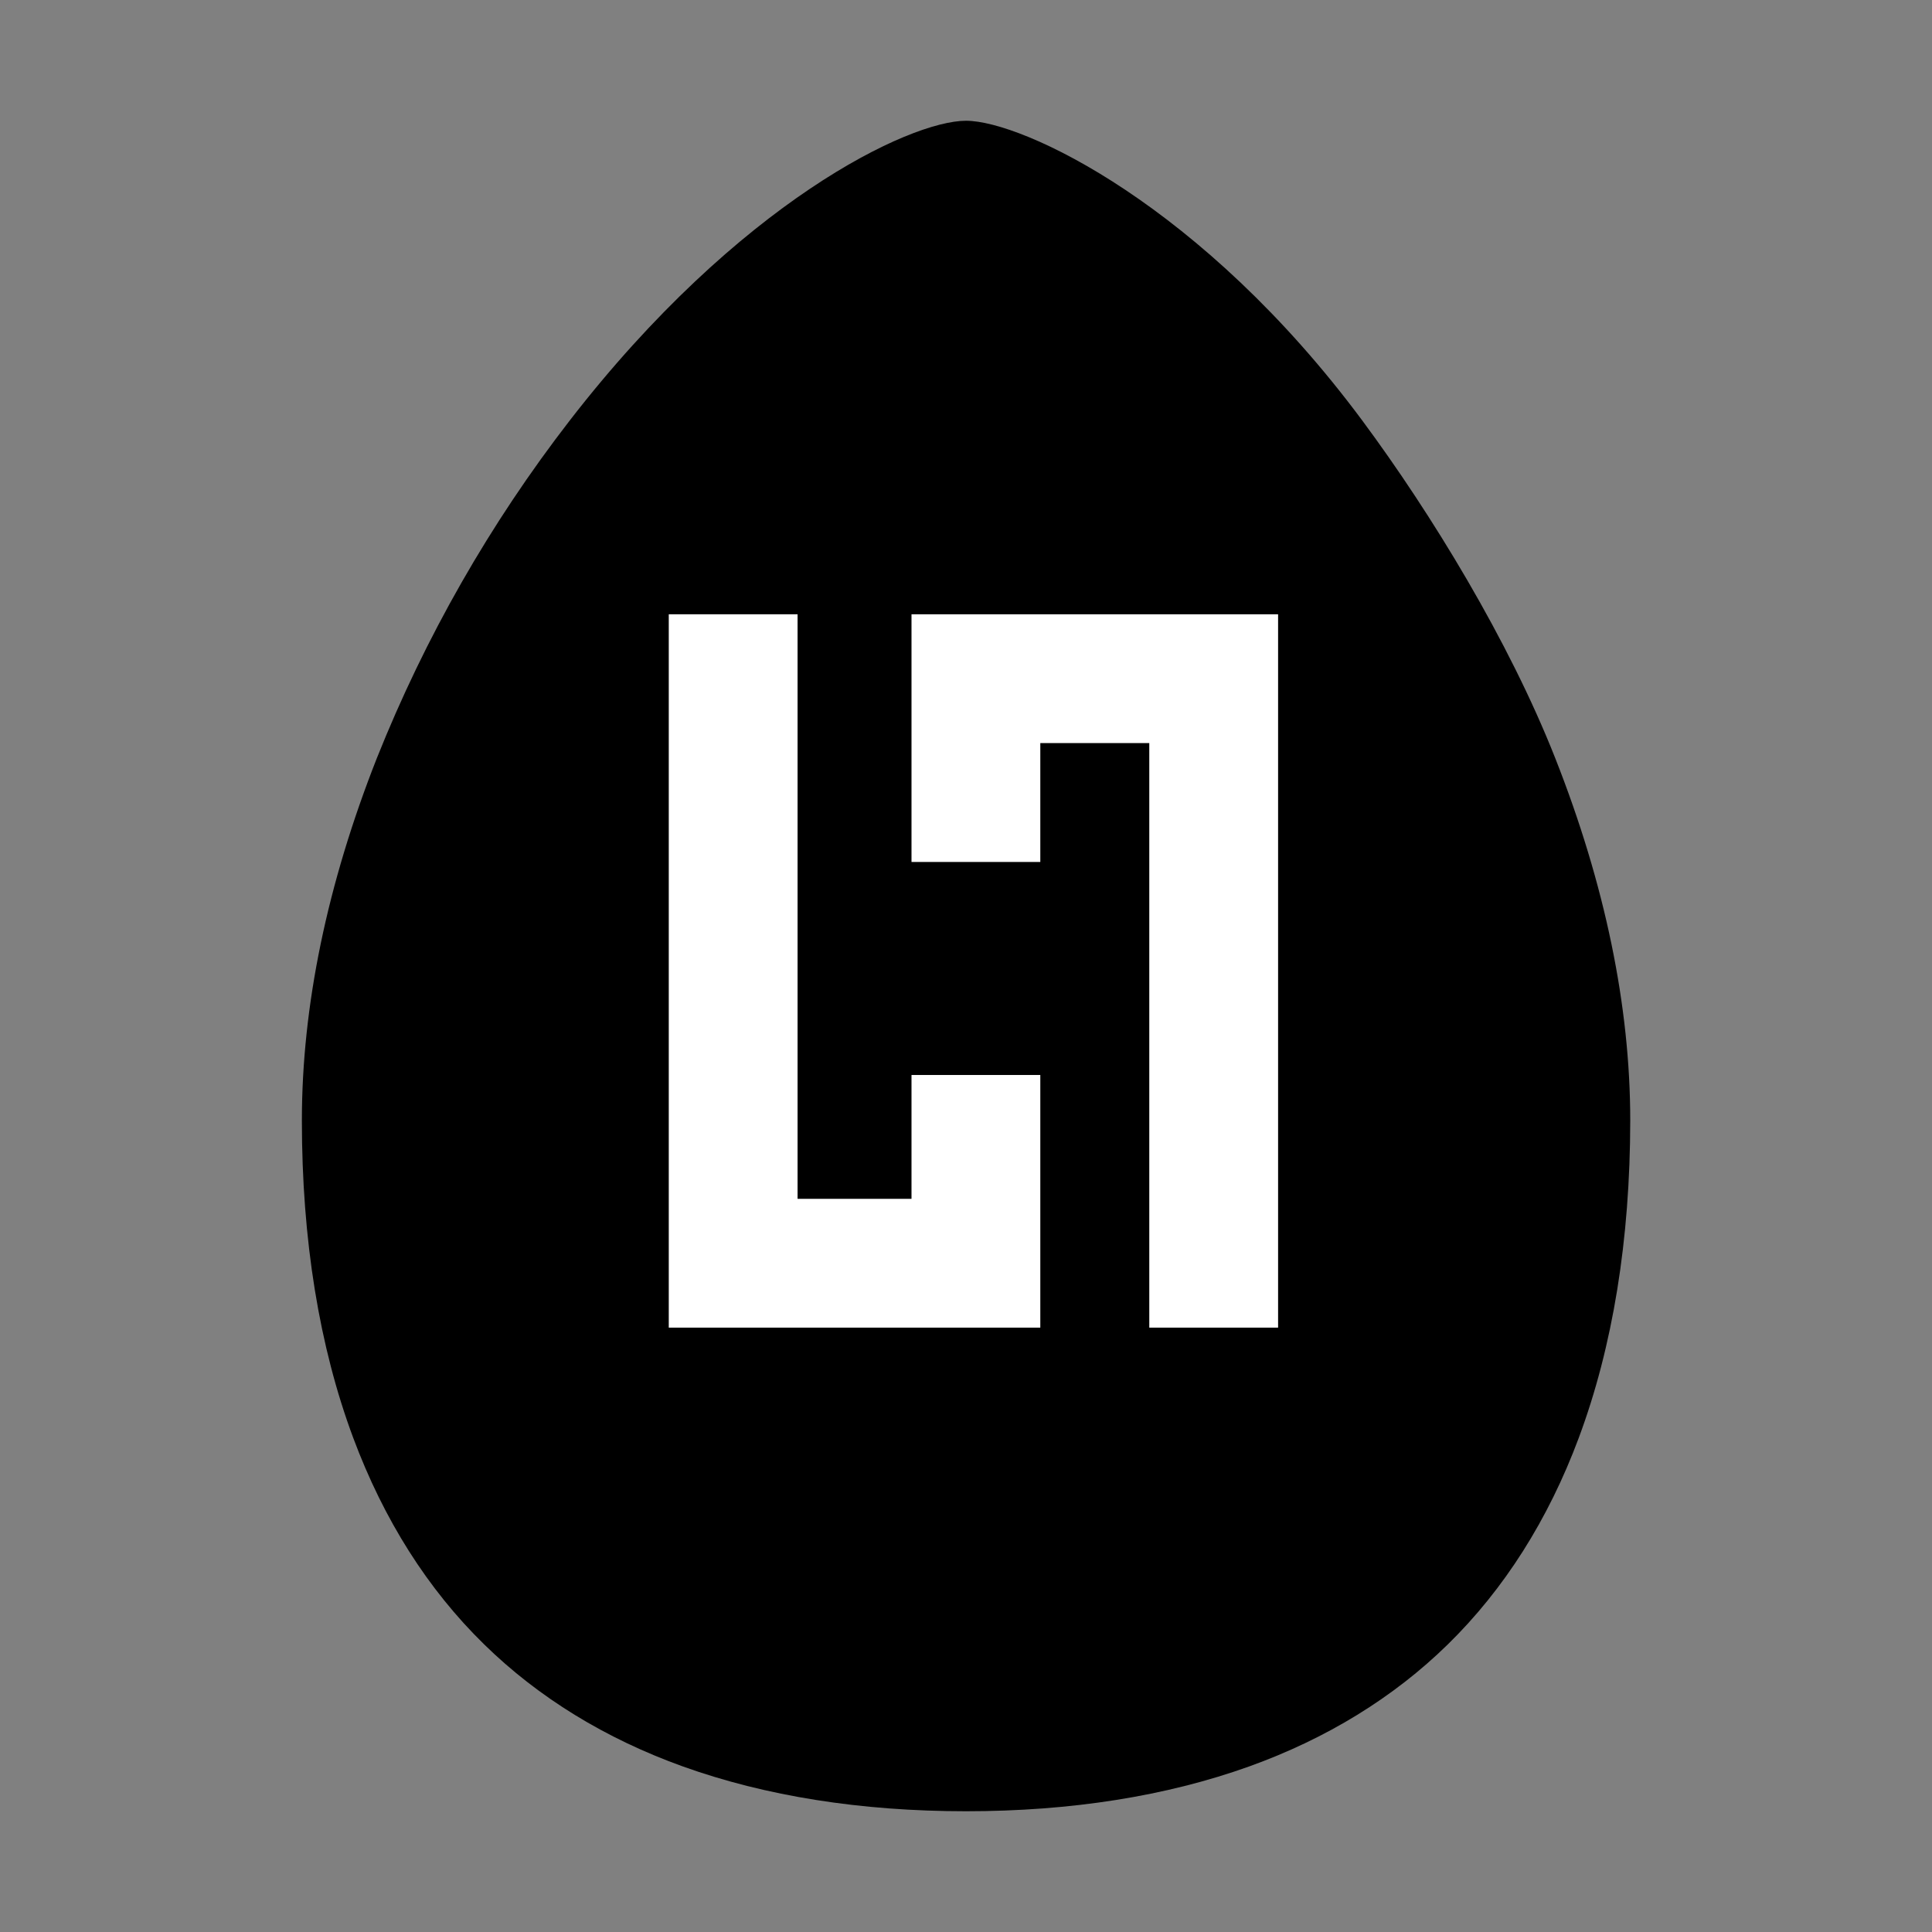 <svg width="195" height="195" viewBox="0 0 195 195" fill="none" xmlns="http://www.w3.org/2000/svg">
<rect x="0" y="0" width="195" height="195" fill="#808080" stroke="none"/>
<path d="M159.348 145.126C156.27 153.383 151.822 160.399 146.124 165.979C140.648 171.337 133.899 175.481 126.064 178.296C117.716 181.289 108.107 182.812 97.5 182.812C86.893 182.812 77.284 181.289 68.936 178.296C61.101 175.481 54.352 171.337 48.876 165.979C43.163 160.399 38.73 153.383 35.652 145.126C32.213 135.898 30.469 125.124 30.469 113.092C30.469 101.56 33.013 89.262 38.033 76.53C42.907 64.314 49.462 52.838 57.51 42.435C74.565 20.399 91.787 12.188 97.5 12.188C103.213 12.188 121.368 20.719 137.49 42.435C144.471 51.846 152.294 64.655 156.979 76.537C161.999 89.262 164.543 101.56 164.543 113.1C164.531 125.124 162.787 135.898 159.348 145.126V145.126Z" fill="black"/>
<path d="M74 62V127.5H98.5V108.5M98.5 87V68.5H122.5V134" stroke="white" stroke-width="13"/>
</svg>
